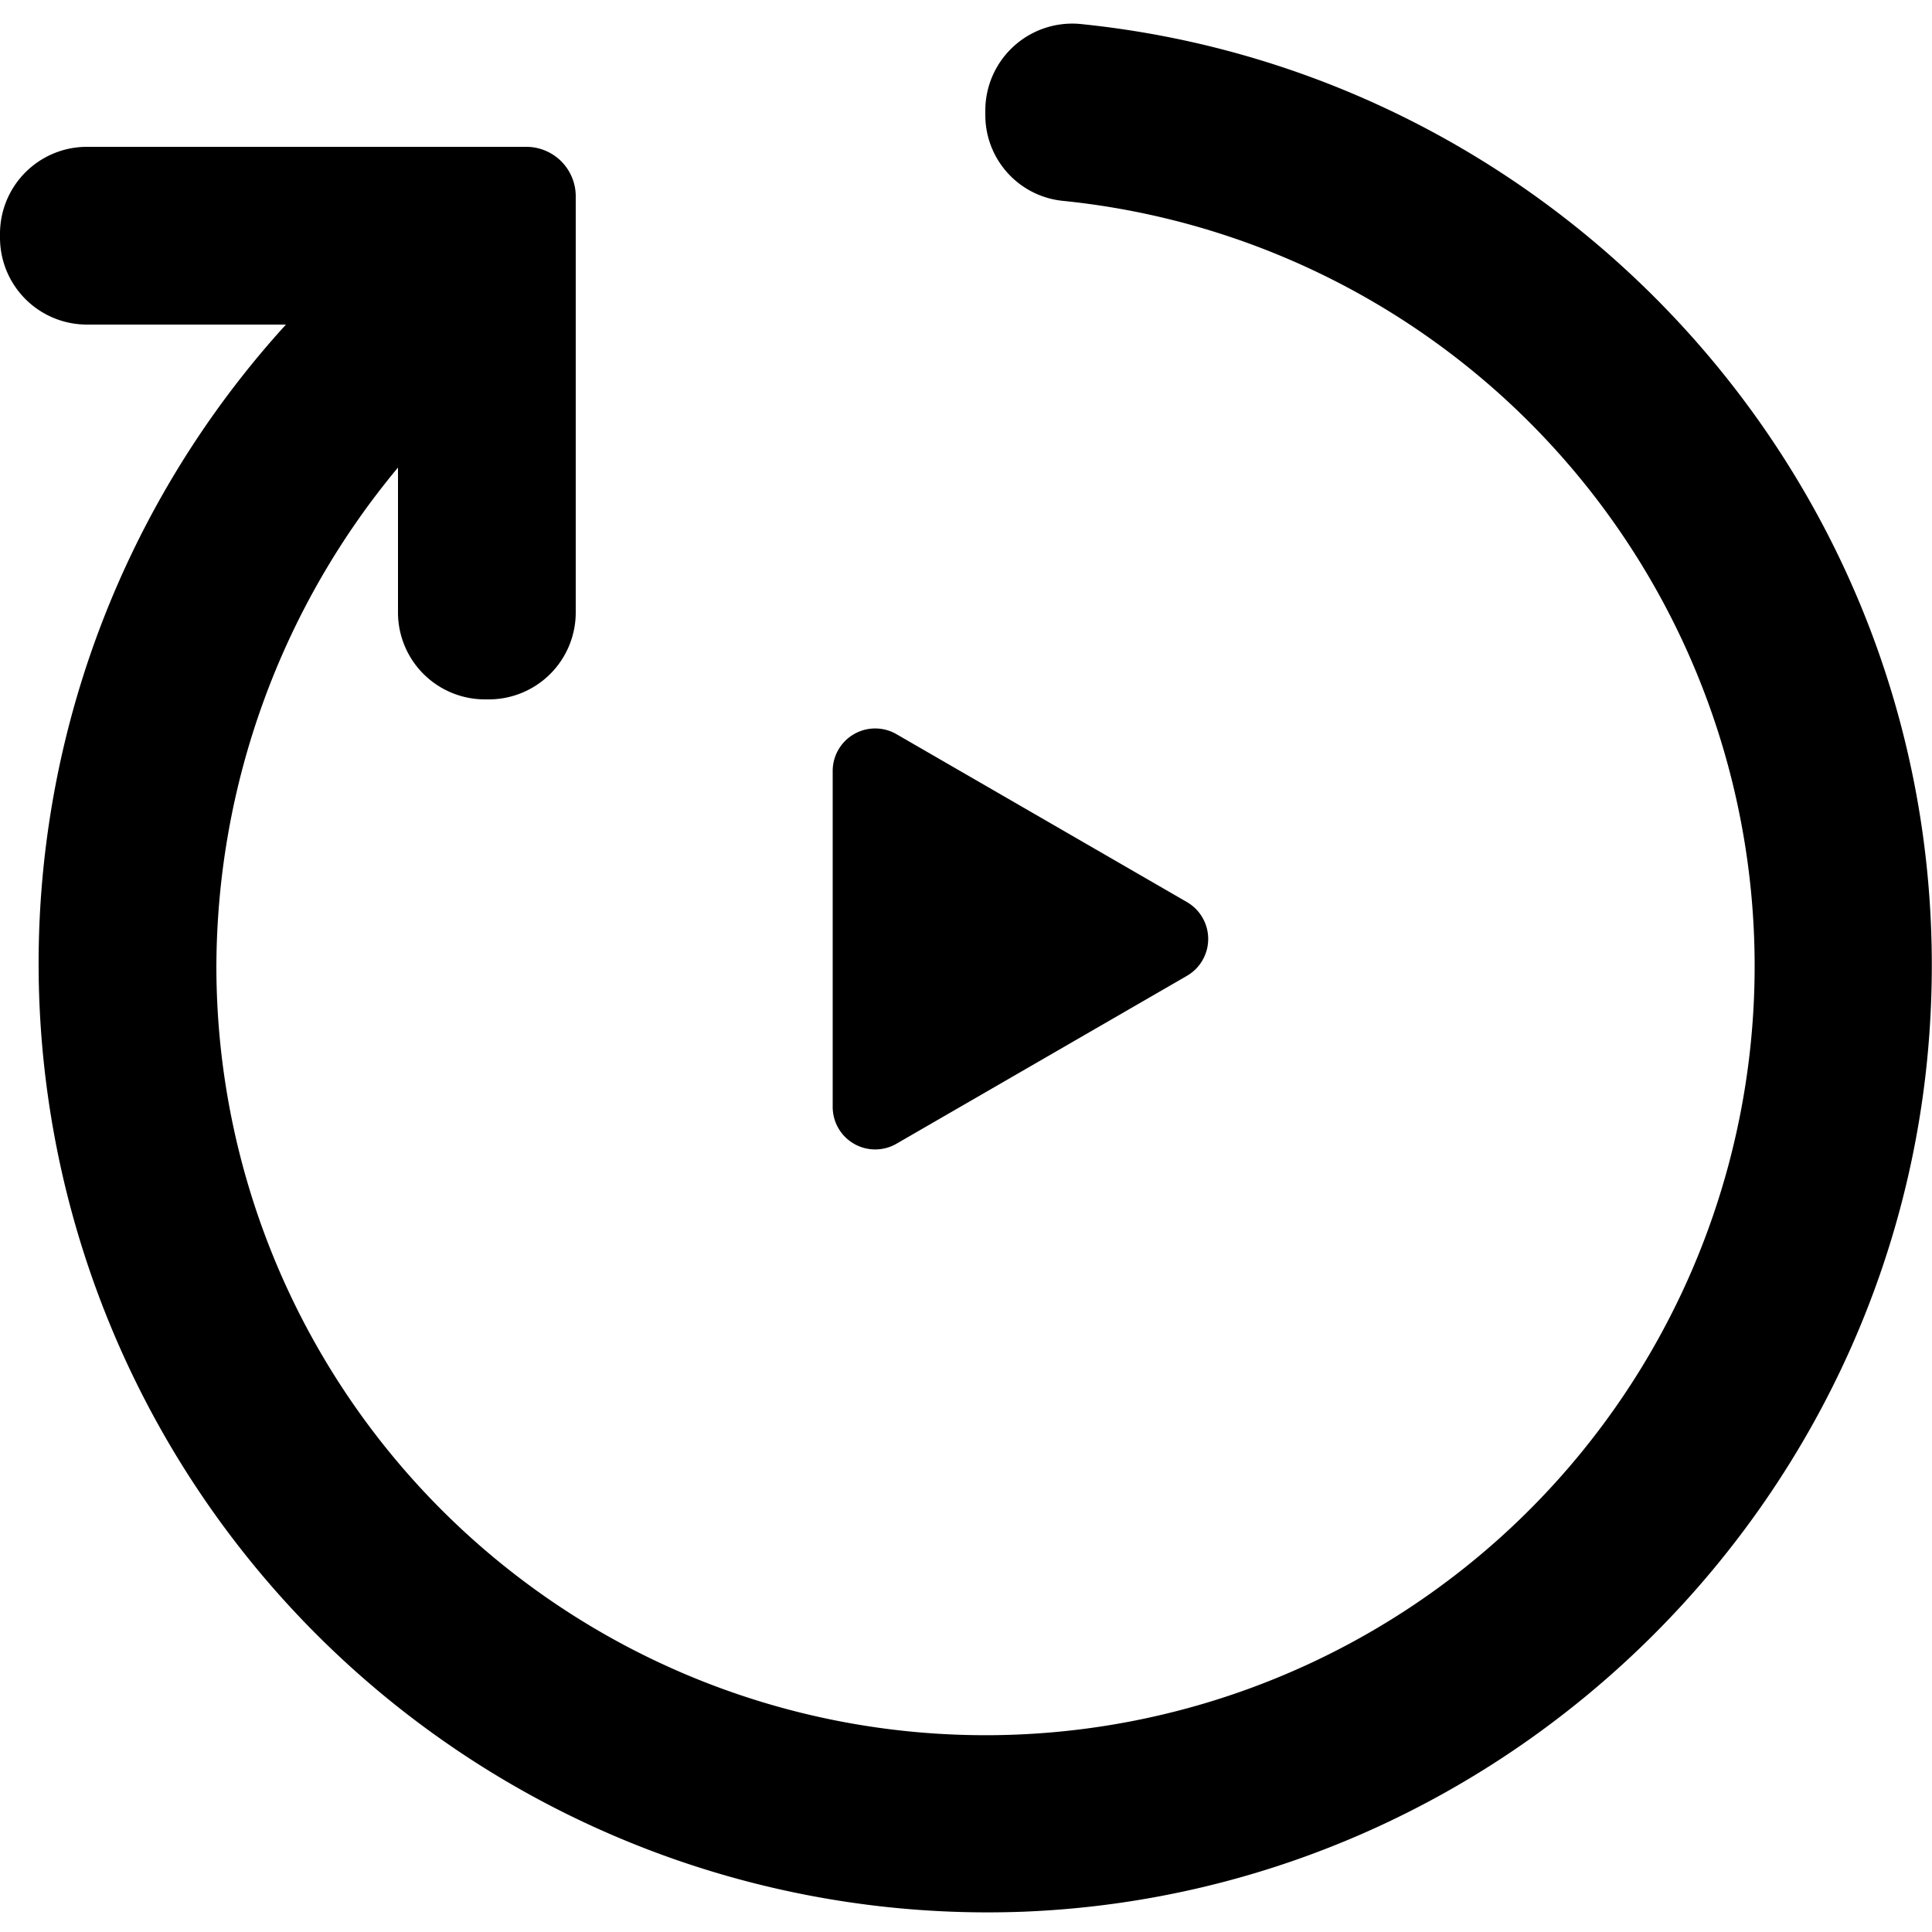 <svg id="图层_1" data-name="图层 1" xmlns="http://www.w3.org/2000/svg" viewBox="0 0 200 200"><title>chongfu</title><path d="M102,11.5v.4a8.92,8.92,0,0,0,8.1,8.9A79.62,79.62,0,1,1,22.4,100,81.05,81.05,0,0,1,41.2,48.4v15a9,9,0,0,0,9,9h.4a9,9,0,0,0,9-9V20.3a5.12,5.12,0,0,0-5.1-5.1H9a9,9,0,0,0-9,9v.4a9,9,0,0,0,9,9H29.6a98.23,98.23,0,0,0,76.3,164.3c50.8-2,92-43.2,94-94C202,51.5,162.6,7.7,112,2.5A9,9,0,0,0,102,11.5Z"/><path d="M122.9,93.4,92.8,76a4.4,4.4,0,0,0-6.6,3.8v34.8a4.4,4.4,0,0,0,6.6,3.8L122.9,101A4.41,4.41,0,0,0,122.9,93.4Z"/></svg>